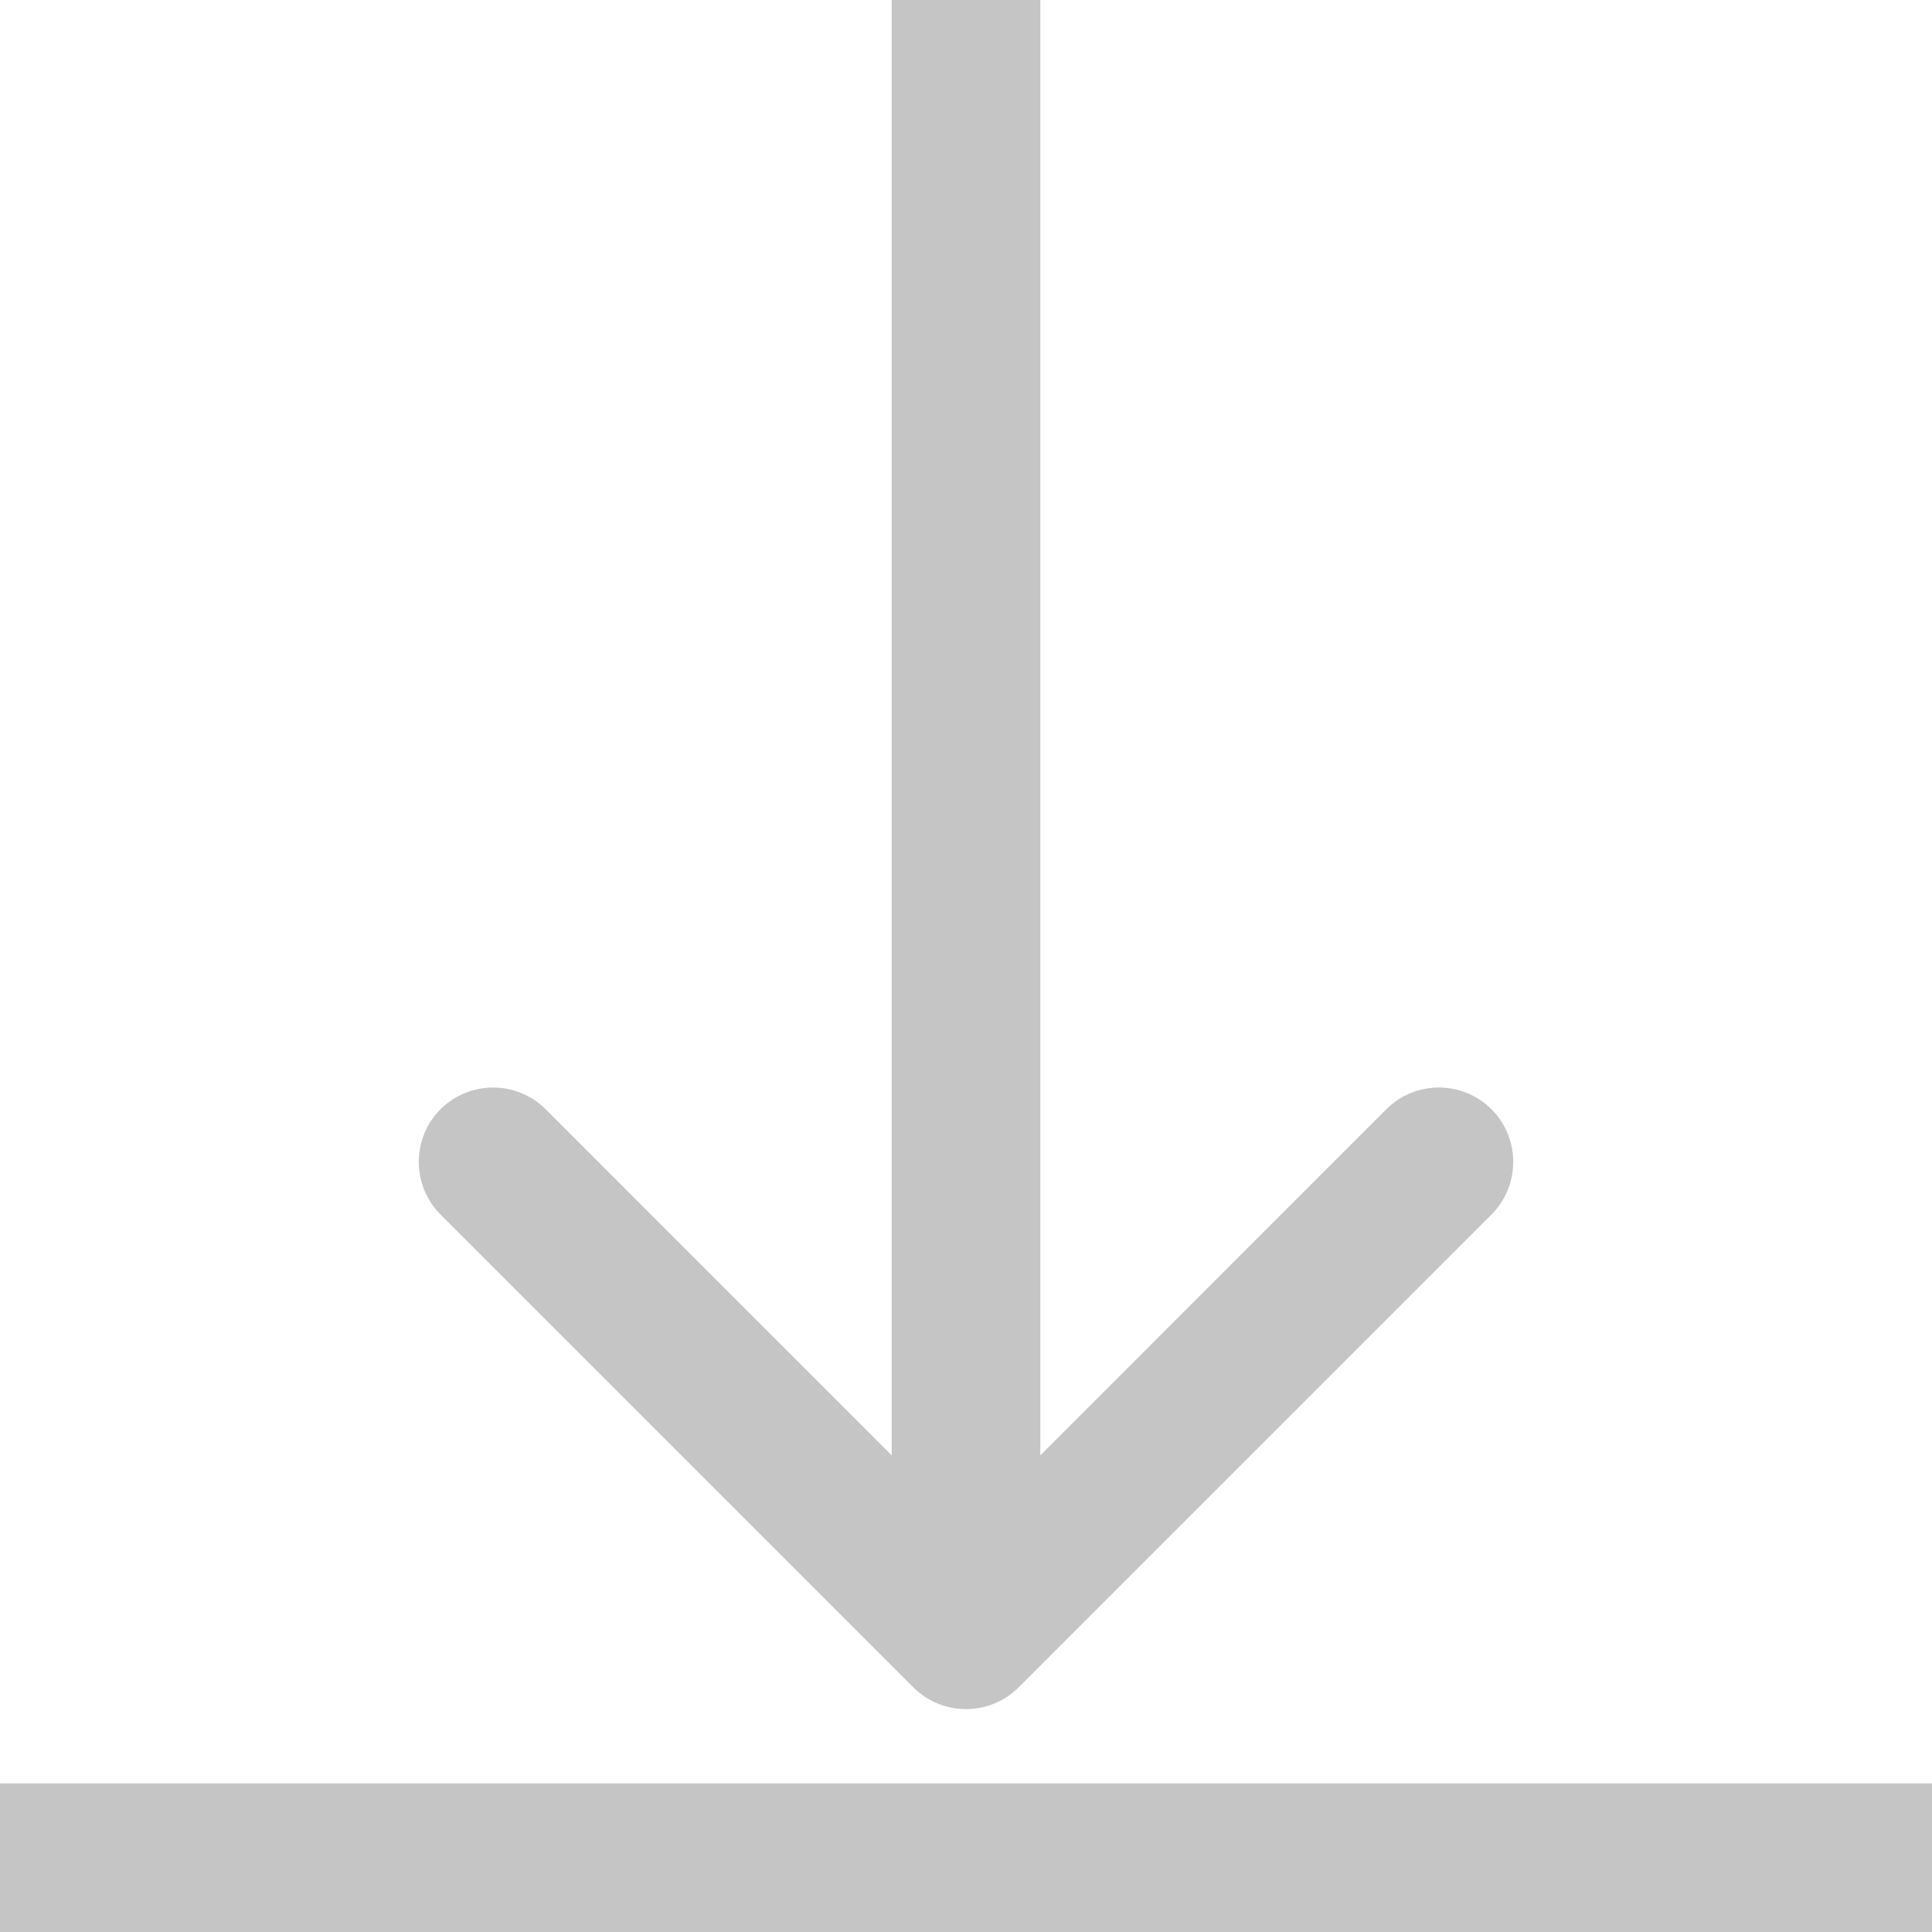 <svg width="13" height="13" viewBox="0 0 13 13" fill="none" xmlns="http://www.w3.org/2000/svg">
<path d="M6.146 11.354C6.342 11.549 6.658 11.549 6.854 11.354L10.036 8.172C10.231 7.976 10.231 7.66 10.036 7.464C9.84 7.269 9.524 7.269 9.328 7.464L6.5 10.293L3.672 7.464C3.476 7.269 3.16 7.269 2.964 7.464C2.769 7.66 2.769 7.976 2.964 8.172L6.146 11.354ZM6 0L6 11H7L7 0L6 0Z" fill="#C5C5C5"/>
<line x1="13" y1="12.5" y2="12.5" stroke="#C5C5C5"/>
</svg>
